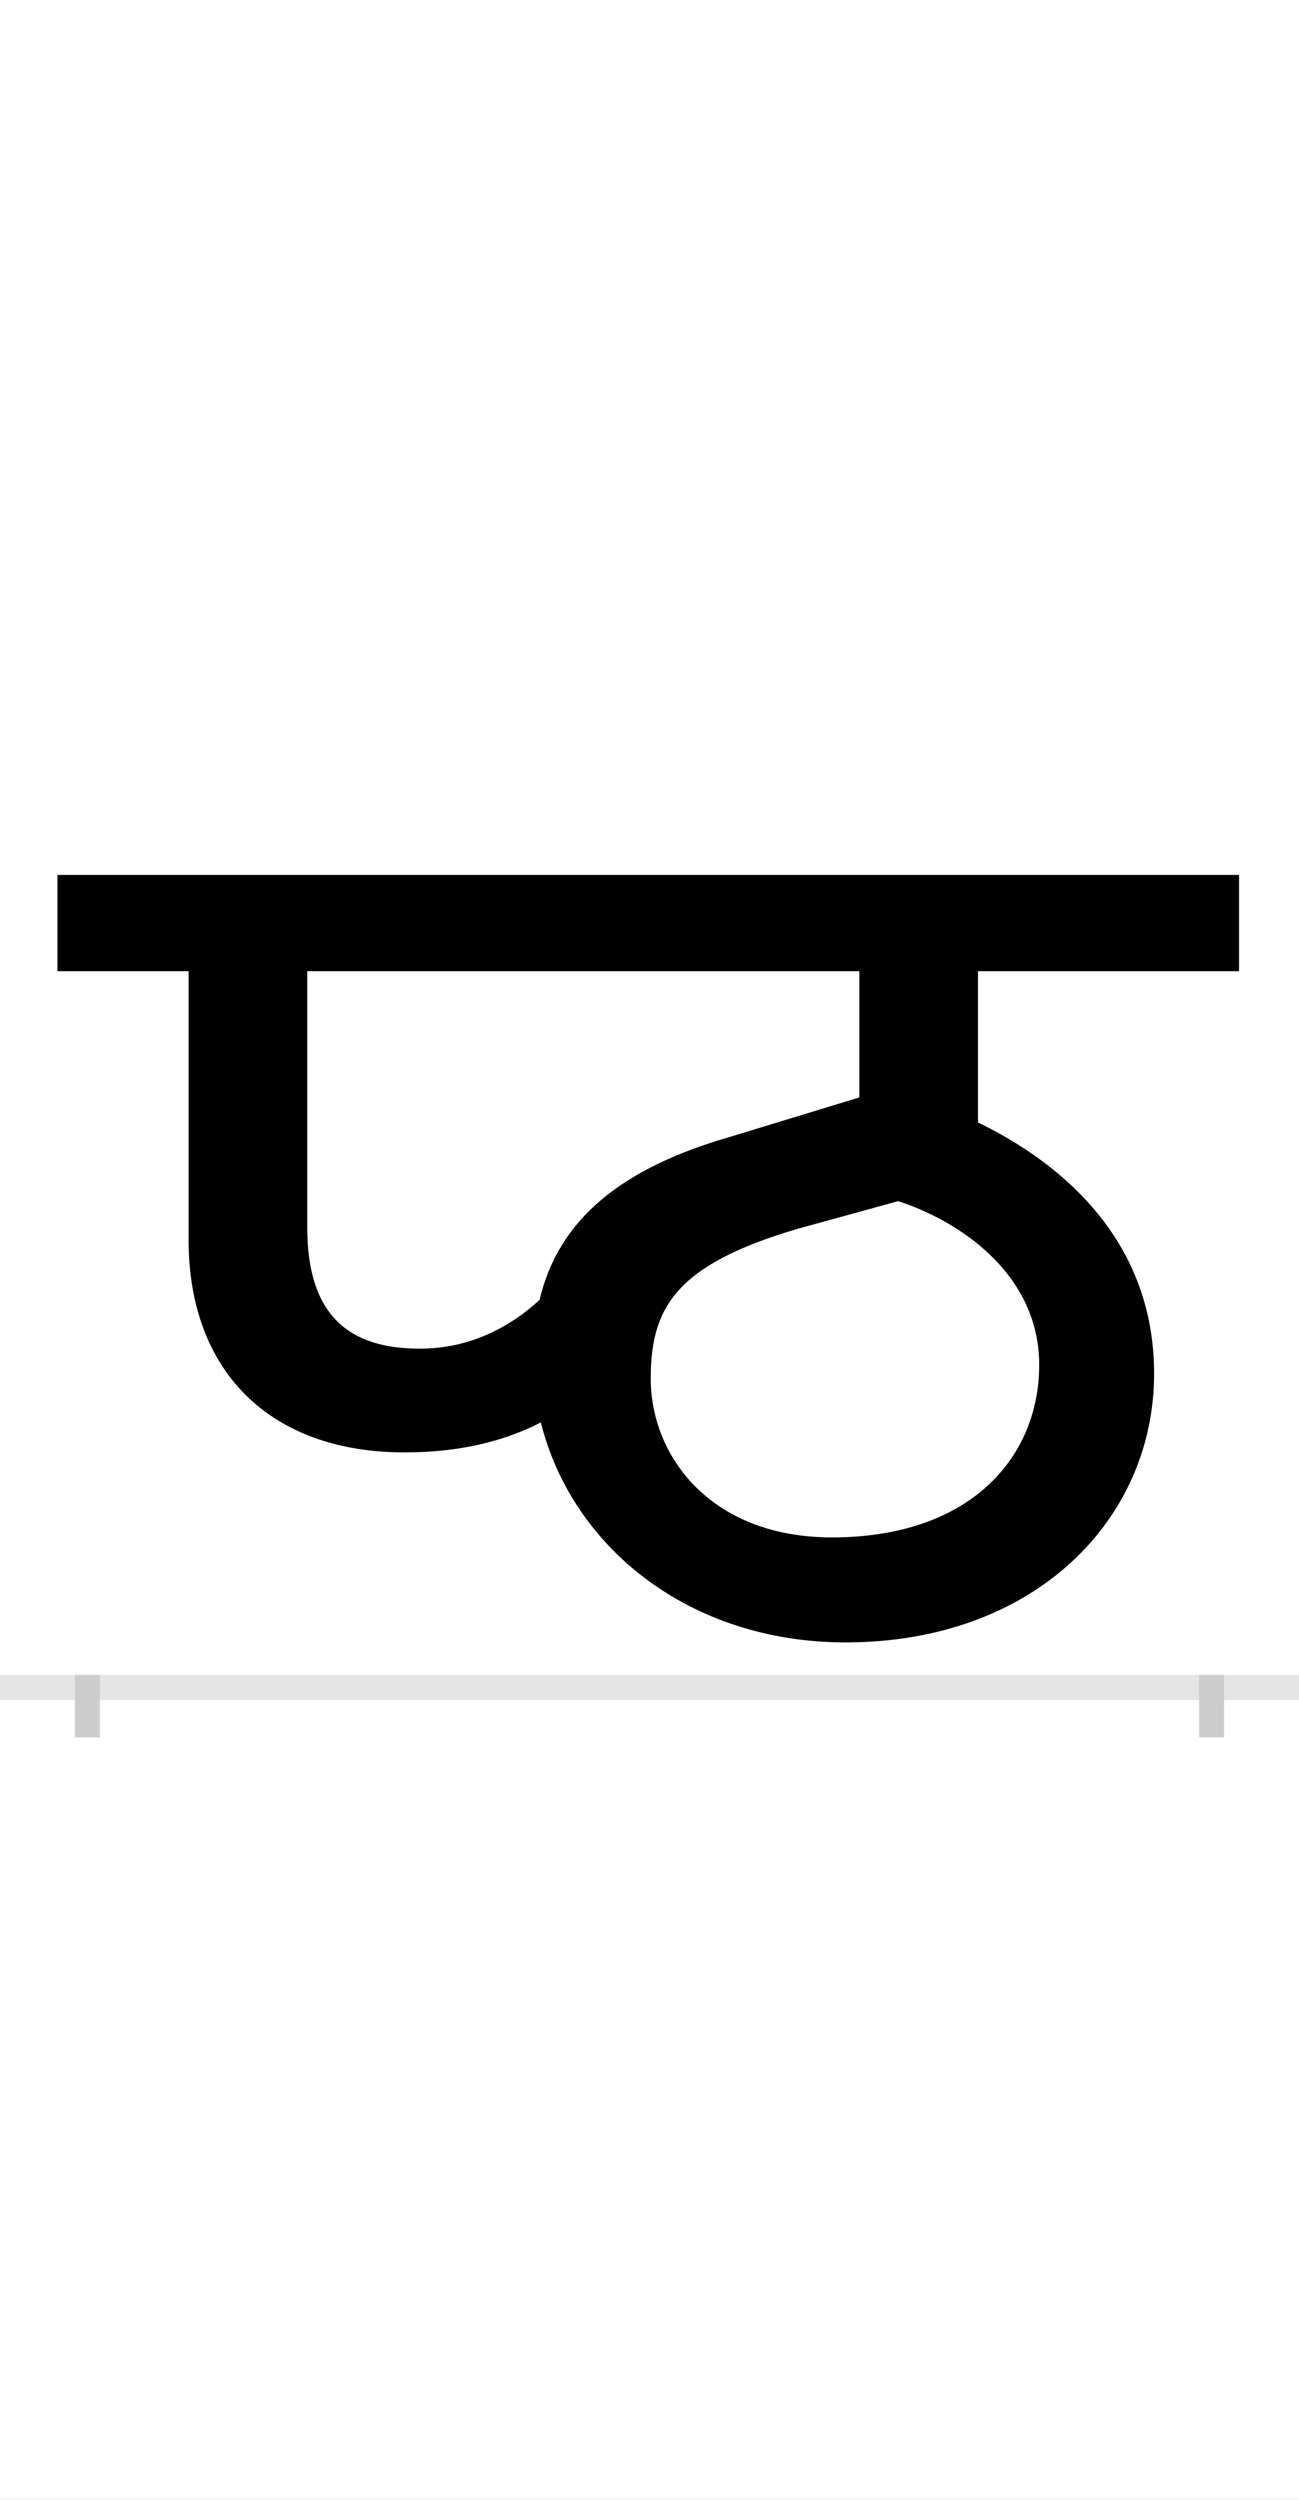 <?xml version="1.0" encoding="UTF-8"?>
<svg height="200.0" version="1.1" width="104.0" xmlns="http://www.w3.org/2000/svg" xmlns:xlink="http://www.w3.org/1999/xlink">
 <rect width="100%" height="100%" fill="#808080" stroke="none"/>
 <path d="M0,0 l104,0 l0,200 l-104,0 Z M0,0" fill="rgb(255,255,255)" transform="matrix(1,0,0,-1,0.0,200.0)"/>
 <path d="M0,0 l104,0" fill="none" stroke="rgb(229,229,229)" stroke-width="2" transform="matrix(1,0,0,-1,0.0,135.0)"/>
 <path d="M0,1 l0,-5" fill="none" stroke="rgb(204,204,204)" stroke-width="2" transform="matrix(1,0,0,-1,7.0,135.0)"/>
 <path d="M0,1 l0,-5" fill="none" stroke="rgb(204,204,204)" stroke-width="2" transform="matrix(1,0,0,-1,97.0,135.0)"/>
 <path d="M266,271 c-58,0,-90,28,-90,97 l0,205 l442,0 l0,-101 l-105,-32 c-86,-25,-136,-66,-151,-130 c-24,-22,-56,-39,-96,-39 Z M607,36 c151,0,247,98,247,215 c0,106,-73,168,-141,201 l0,121 l209,0 l0,77 l-946,0 l0,-77 l105,0 l0,-215 c0,-105,65,-170,173,-170 c44,0,80,9,109,24 c25,-100,119,-176,244,-176 Z M596,120 c-97,0,-145,65,-145,127 c0,56,19,91,118,120 l80,22 c47,-15,113,-57,113,-131 c0,-73,-54,-138,-166,-138 Z M596,120" fill="rgb(0,0,0)" transform="matrix(0.1,0.0,0.0,-0.1,7.0,135.0)"/>
</svg>